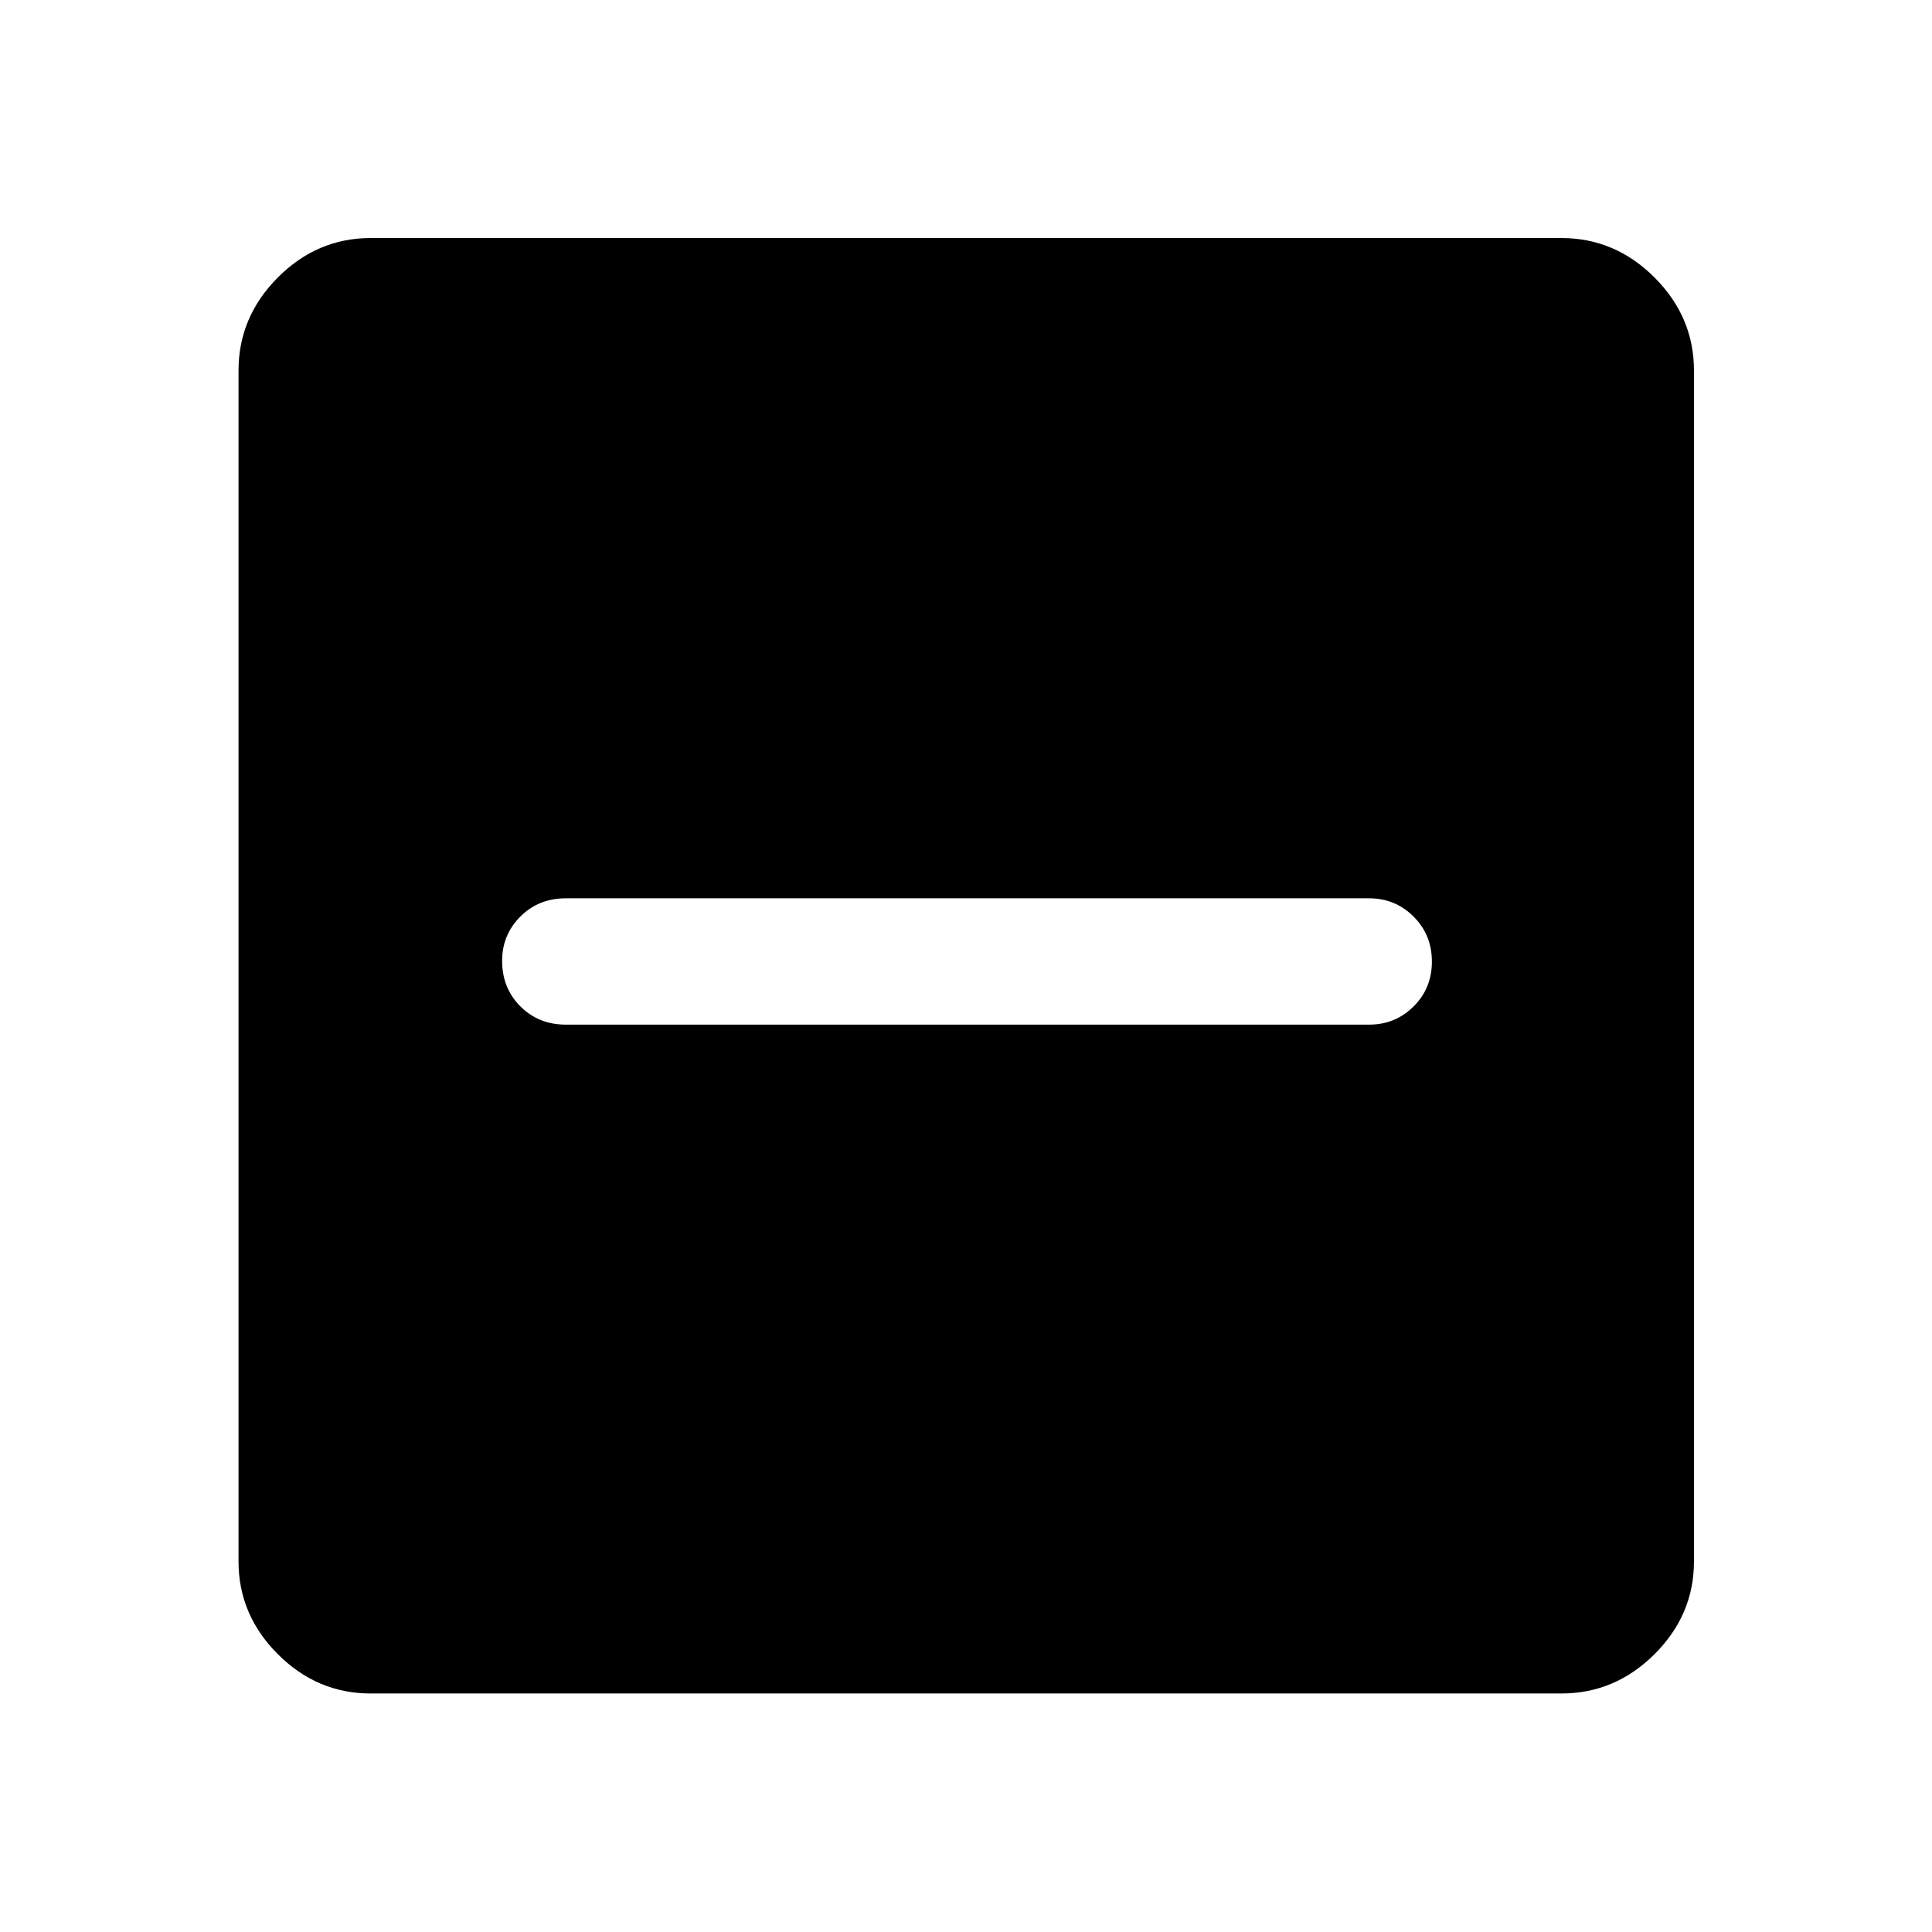 <svg xmlns="http://www.w3.org/2000/svg" height="48" viewBox="0 -960 960 960" width="48"><path d="M281.13-450.87h399.24q12.95 0 22.04-9.04 9.09-9.03 9.09-22.29t-9.09-22.34q-9.09-9.09-22.04-9.09H281.13q-13.53 0-22.58 9.07-9.05 9.08-9.05 22.01 0 13.51 9.05 22.59 9.05 9.09 22.58 9.09Zm-96.98 332.35q-26.57 0-46.1-19.53t-19.53-46.1v-591.7q0-26.66 19.53-46.27 19.53-19.6 46.1-19.6h591.7q26.66 0 46.27 19.6 19.6 19.61 19.6 46.27v591.7q0 26.57-19.6 46.1-19.61 19.53-46.27 19.53h-591.7Z"/></svg>